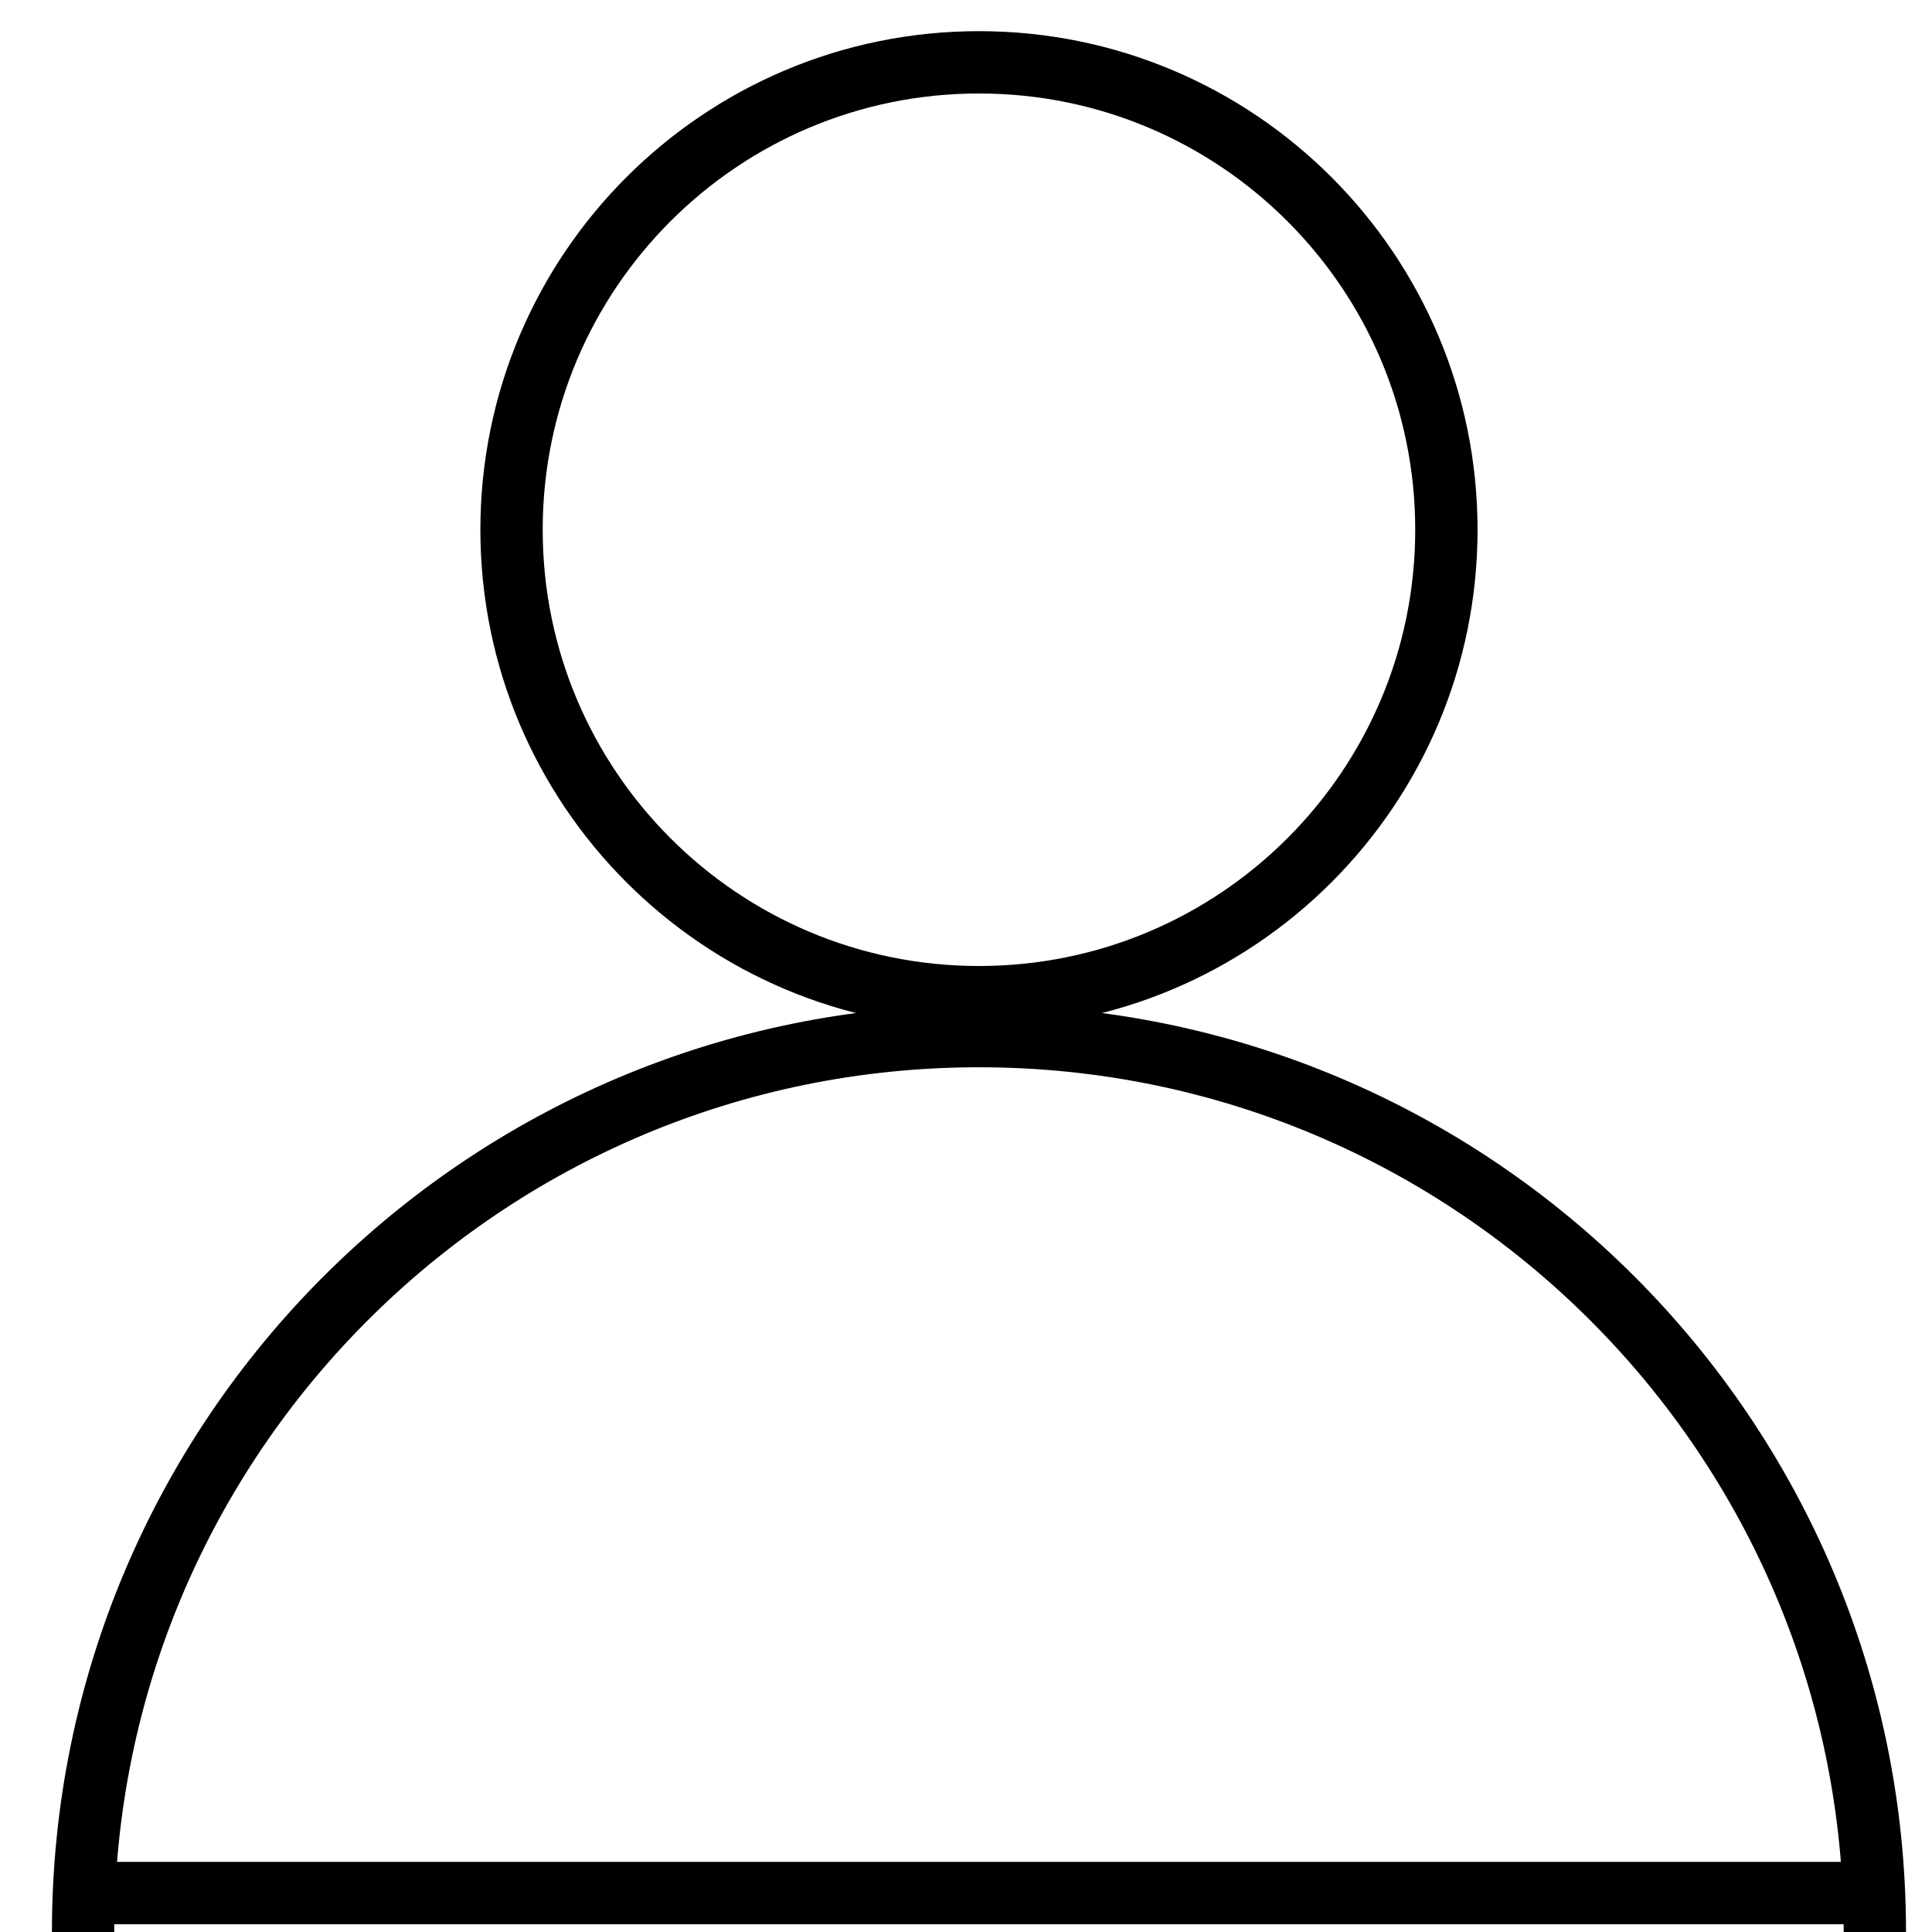 <svg width="31" height="31" viewBox="0 0 31 31" fill="none" xmlns="http://www.w3.org/2000/svg">
<path d="M15.708 16C19.85 16 23.208 12.642 23.208 8.5C23.208 4.358 19.85 1 15.708 1C11.566 1 8.208 4.358 8.208 8.5C8.208 12.642 11.566 16 15.708 16Z" stroke="black"/>
<path d="M30.083 31C30.083 23.061 23.647 16.625 15.708 16.625C7.769 16.625 1.333 23.061 1.333 31" stroke="black"/>
<path d="M1.958 30.375L29.458 30.375" stroke="black" stroke-linecap="square"/>
</svg>
